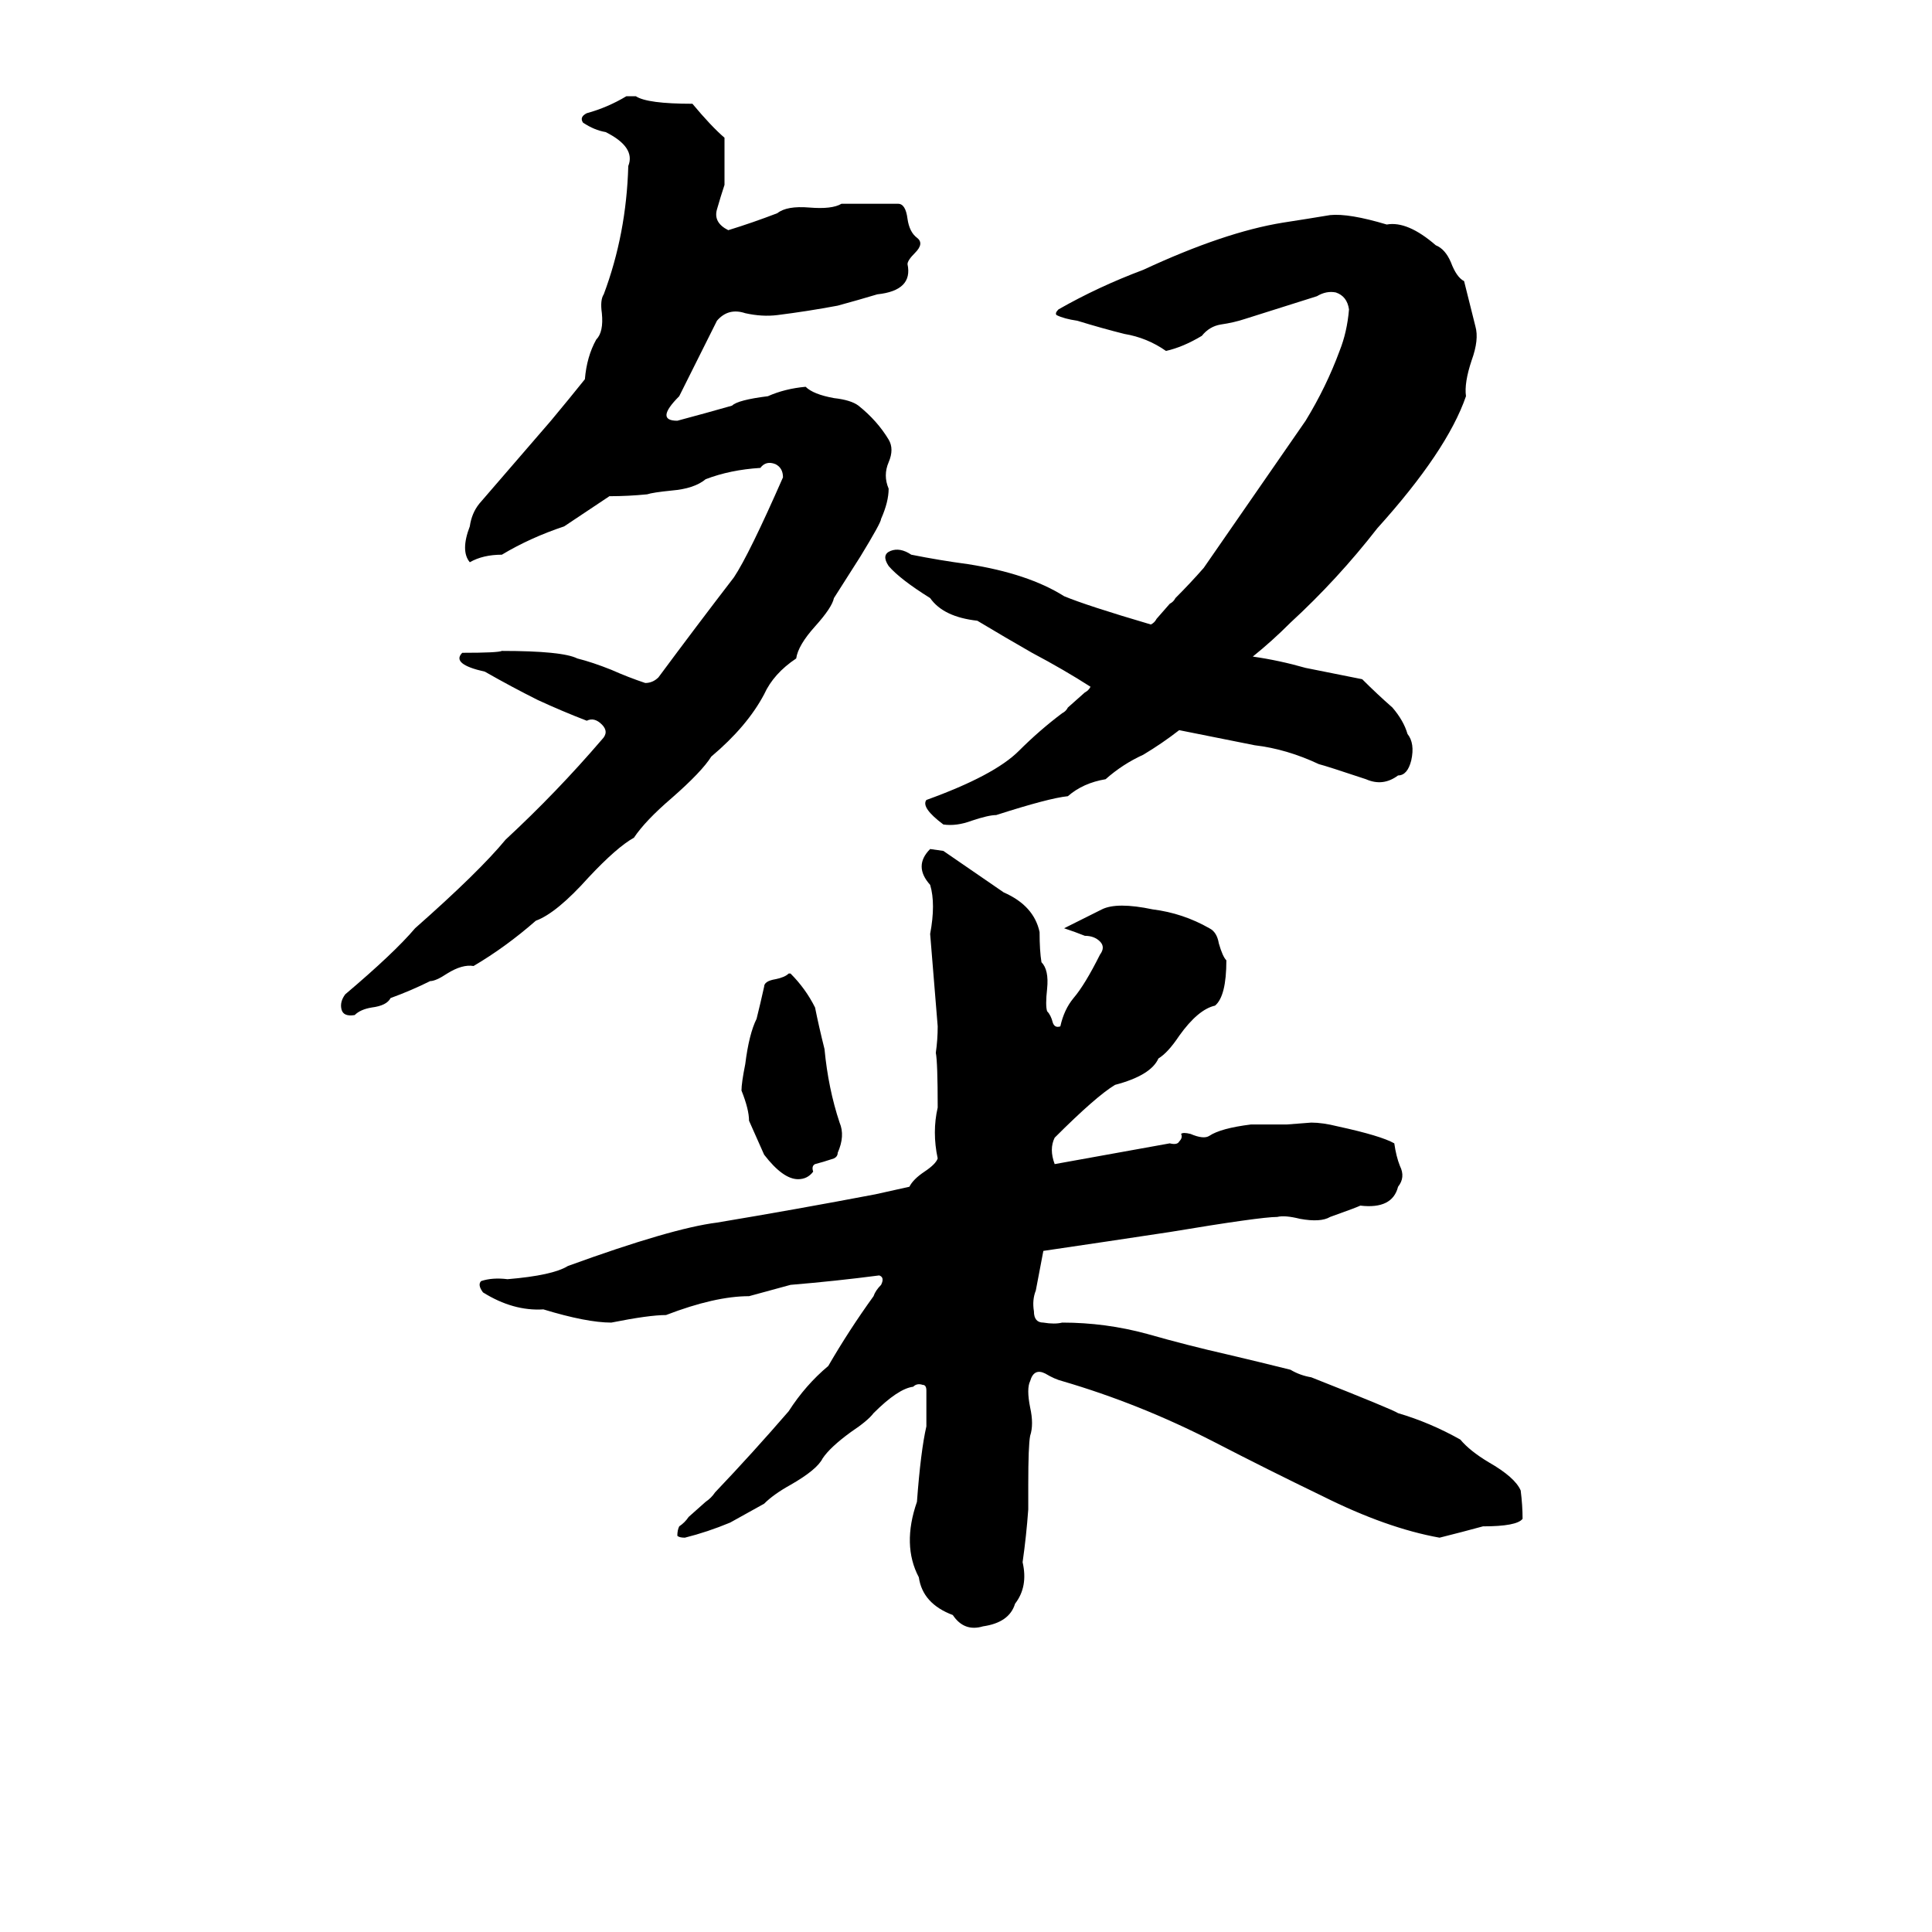 <svg xmlns="http://www.w3.org/2000/svg" viewBox="0 -800 1024 1024">
	<path fill="#000000" d="M332 -749H337Q343 -745 367 -745Q377 -733 384 -727Q384 -714 384 -702Q382 -696 380 -689Q378 -682 386 -678Q399 -682 412 -687Q417 -691 429 -690Q441 -689 446 -692Q461 -692 476 -692Q480 -692 481 -684Q482 -677 486 -674Q490 -671 485 -666Q481 -662 481 -660Q484 -646 465 -644Q455 -641 444 -638Q428 -635 412 -633Q404 -632 395 -634Q386 -637 380 -630Q370 -610 360 -590Q347 -577 359 -577Q374 -581 388 -585Q391 -588 407 -590Q416 -594 427 -595Q431 -591 442 -589Q451 -588 455 -585Q465 -577 471 -567Q474 -562 471 -555Q468 -548 471 -541Q471 -534 467 -525Q467 -523 456 -505Q449 -494 442 -483Q441 -478 432 -468Q423 -458 422 -451Q410 -443 405 -432Q396 -415 377 -399Q372 -391 356 -377Q342 -365 336 -356Q327 -351 312 -335Q295 -316 284 -312Q268 -298 251 -288Q245 -289 237 -284Q231 -280 228 -280Q218 -275 207 -271Q205 -267 197 -266Q191 -265 188 -262Q182 -261 181 -265Q180 -269 183 -273Q209 -295 220 -308Q254 -338 268 -355Q295 -380 319 -408Q323 -412 319 -416Q315 -420 311 -418Q298 -423 285 -429Q271 -436 257 -444Q239 -448 245 -454Q264 -454 266 -455Q298 -455 306 -451Q314 -449 324 -445Q333 -441 342 -438Q346 -438 349 -441Q369 -468 389 -494Q397 -506 415 -547Q415 -552 411 -554Q406 -556 403 -552Q387 -551 374 -546Q368 -541 356 -540Q346 -539 343 -538Q333 -537 323 -537Q311 -529 299 -521Q281 -515 266 -506Q256 -506 249 -502Q244 -508 249 -521Q250 -528 254 -533Q273 -555 292 -577Q302 -589 310 -599Q311 -611 316 -620Q320 -624 319 -634Q318 -641 320 -644Q332 -676 333 -712Q337 -722 321 -730Q315 -731 309 -735Q307 -738 311 -740Q322 -743 332 -749ZM705 -686Q715 -687 735 -681Q746 -683 761 -670Q766 -668 769 -661Q772 -653 776 -651Q779 -639 782 -627Q784 -620 780 -609Q776 -597 777 -590Q767 -561 730 -520Q709 -493 684 -470Q674 -460 664 -452Q678 -450 692 -446Q707 -443 722 -440Q730 -432 738 -425Q744 -418 746 -411Q750 -406 748 -397Q746 -389 741 -389Q733 -383 724 -387Q703 -394 699 -395Q682 -403 665 -405Q645 -409 625 -413Q616 -406 606 -400Q595 -395 586 -387Q574 -385 566 -378Q556 -377 528 -368Q524 -368 515 -365Q507 -362 500 -363Q488 -372 491 -376Q527 -389 540 -402Q551 -413 563 -422Q565 -423 566 -425L575 -433Q577 -434 578 -436Q564 -445 547 -454Q533 -462 518 -471Q500 -473 493 -483Q477 -493 471 -500Q467 -506 472 -508Q477 -510 483 -506Q498 -503 513 -501Q545 -496 564 -484Q576 -479 610 -469Q612 -470 613 -472L620 -480Q622 -481 623 -483Q631 -491 638 -499Q665 -538 692 -577Q703 -595 710 -614Q714 -624 715 -636Q714 -643 708 -645Q703 -646 698 -643Q679 -637 660 -631Q654 -629 647 -628Q641 -627 637 -622Q627 -616 618 -614Q608 -621 596 -623Q584 -626 571 -630Q564 -631 560 -633Q559 -634 561 -636Q582 -648 606 -657Q649 -677 680 -682Q693 -684 705 -686ZM493 -350L500 -349Q516 -338 532 -327Q548 -320 551 -306Q551 -296 552 -290Q556 -286 555 -276Q554 -267 555 -264Q557 -262 558 -258Q559 -255 562 -256Q564 -265 569 -271Q575 -278 583 -294Q586 -298 583 -301Q580 -304 575 -304Q570 -306 564 -308Q574 -313 584 -318Q592 -322 611 -318Q627 -316 641 -308Q645 -306 646 -300Q648 -293 650 -291Q650 -272 644 -267Q635 -265 625 -251Q619 -242 614 -239Q610 -230 591 -225Q581 -219 559 -197Q556 -191 559 -183L620 -194Q624 -193 625 -195Q627 -197 626 -199Q627 -200 631 -199Q638 -196 641 -198Q647 -202 663 -204Q673 -204 682 -204L695 -205Q701 -205 709 -203Q732 -198 739 -194Q740 -187 742 -182Q745 -176 741 -171Q738 -159 721 -161Q719 -160 705 -155Q700 -152 689 -154Q681 -156 677 -155Q668 -155 620 -147Q587 -142 553 -137L549 -116Q547 -111 548 -105Q548 -99 553 -99Q559 -98 563 -99Q586 -99 608 -93Q629 -87 651 -82Q668 -78 684 -74Q689 -71 695 -70Q738 -53 741 -51Q758 -46 774 -37Q779 -31 789 -25Q803 -17 806 -10Q807 -2 807 5Q804 9 786 9Q775 12 763 15Q735 10 701 -7Q672 -21 643 -36Q604 -56 563 -68Q559 -69 554 -72Q548 -75 546 -68Q544 -64 546 -54Q548 -45 546 -39Q545 -34 545 -13Q545 -6 545 0Q544 14 542 28Q545 41 538 50Q535 60 521 62Q511 65 505 56Q489 50 487 36Q478 19 486 -4Q488 -31 491 -44Q491 -53 491 -63Q491 -66 489 -66Q486 -67 484 -65Q476 -64 463 -51Q460 -47 451 -41Q440 -33 436 -27Q433 -21 419 -13Q410 -8 405 -3Q396 2 387 7Q375 12 363 15Q360 15 359 14Q359 11 360 9Q363 7 365 4L374 -4Q377 -6 379 -9Q399 -30 418 -52Q427 -66 439 -76Q450 -95 463 -113Q464 -116 467 -119Q469 -123 466 -124Q443 -121 419 -119Q408 -116 397 -113Q379 -113 353 -103Q344 -103 324 -99Q311 -99 288 -106Q272 -105 256 -115Q253 -119 255 -121Q261 -123 269 -122Q293 -124 301 -129Q356 -149 380 -152Q422 -159 464 -167L482 -171Q484 -175 490 -179Q496 -183 497 -186Q494 -200 497 -213Q497 -237 496 -242Q497 -249 497 -256Q495 -280 493 -305Q496 -321 493 -331Q484 -341 493 -350ZM418 -284H419Q427 -276 432 -266Q434 -256 437 -244Q439 -223 445 -205Q448 -198 444 -189Q444 -187 442 -186Q436 -184 432 -183Q430 -182 431 -179Q428 -175 423 -175Q415 -175 405 -188Q401 -197 397 -206Q397 -212 393 -222Q393 -226 395 -236Q397 -252 401 -260Q403 -268 405 -277Q405 -280 411 -281Q416 -282 418 -284Z"/>
</svg>
